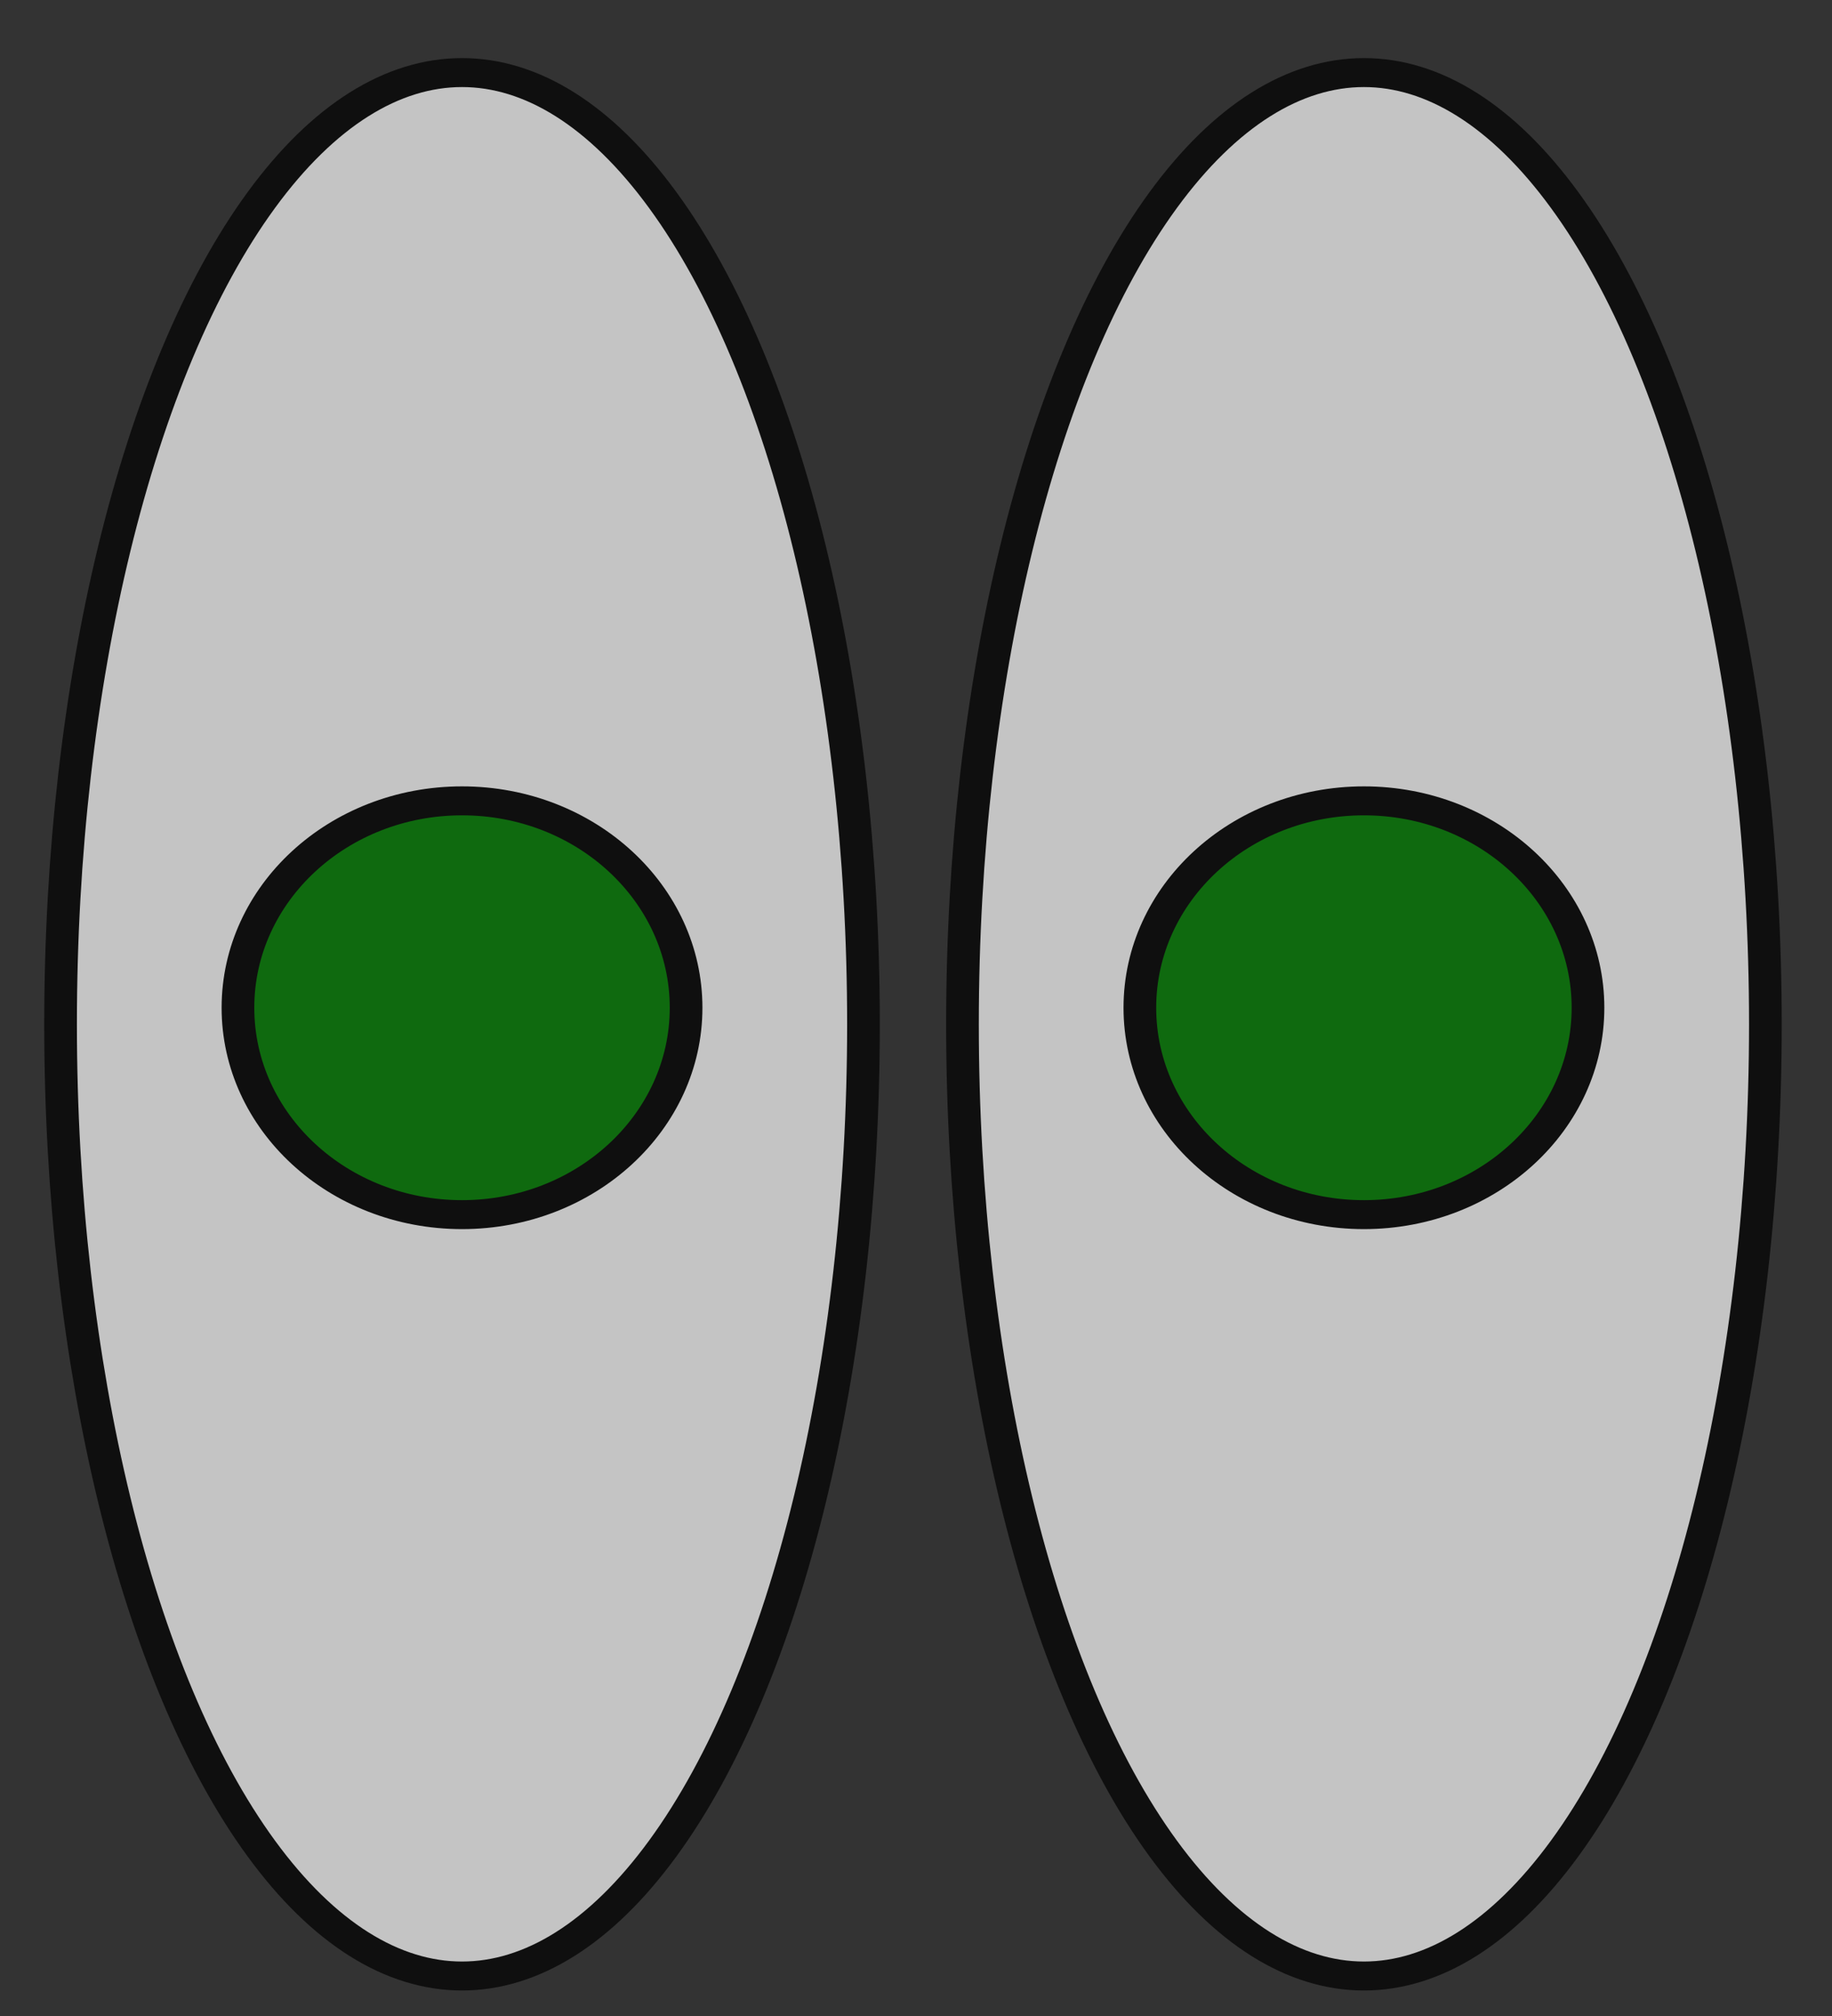 <?xml version="1.0" encoding="UTF-8" standalone="no"?>
<!-- Created with Inkscape (http://www.inkscape.org/) -->

<svg
   xmlns:dc="http://purl.org/dc/elements/1.1/"
   xmlns:cc="http://creativecommons.org/ns#"
   xmlns:rdf="http://www.w3.org/1999/02/22-rdf-syntax-ns#"
   xmlns:svg="http://www.w3.org/2000/svg"
   xmlns="http://www.w3.org/2000/svg"
   xmlns:sodipodi="http://sodipodi.sourceforge.net/DTD/sodipodi-0.dtd"
   xmlns:inkscape="http://www.inkscape.org/namespaces/inkscape"
   width="50mm"
   height="55mm"
   viewBox="0 0 177.165 194.882"
   id="svg2"
   version="1.1"
   inkscape:version="0.91 r13725"
   sodipodi:docname="eyes.svg">
  <rect x="0" y="0" width="177.165" height="194.882" fill="#333333" stroke="none"/>
  <defs
     id="defs4" />
  <sodipodi:namedview
     id="base"
     pagecolor="#ffffff"
     bordercolor="#666666"
     borderopacity="1.0"
     inkscape:pageopacity="0.0"
     inkscape:pageshadow="2"
     inkscape:zoom="0.8255"
     inkscape:cx="143.54937"
     inkscape:cy="257.41975"
     inkscape:document-units="px"
     inkscape:current-layer="layer1"
     showgrid="false"
     inkscape:window-width="1280"
     inkscape:window-height="751"
     inkscape:window-x="60"
     inkscape:window-y="23"
     inkscape:window-maximized="0" />
  <g
     inkscape:label="Layer 1"
     inkscape:groupmode="layer"
     id="layer1"
     transform="translate(0,-857.48)">
    <g
       id="g4150"
       transform="matrix(0.632,0,0,0.56,490.691,835.173)"
       style="opacity:0.71">
      <ellipse
         ry="164.286"
         rx="61.429"
         cy="216.648"
         cx="-705.714"
         id="path4142"
         style="opacity:1;fill:#ffffff;fill-opacity:1;stroke:#000000;stroke-width:5;stroke-linecap:round;stroke-linejoin:round;stroke-miterlimit:4;stroke-dasharray:none;stroke-dashoffset:0;stroke-opacity:1" />
      <ellipse
         ry="35.714"
         rx="34.286"
         cy="213.791"
         cx="-705.714"
         id="path4144"
         style="opacity:1;fill:#008000;fill-opacity:1;stroke:#000000;stroke-width:5;stroke-linecap:round;stroke-linejoin:round;stroke-miterlimit:4;stroke-dasharray:none;stroke-dashoffset:0;stroke-opacity:1" />
    </g>
    <g
       transform="matrix(0.632,0,0,0.56,577.911,835.173)"
       id="g4136"
       style="opacity:0.71">
      <ellipse
         style="opacity:1;fill:#ffffff;fill-opacity:1;stroke:#000000;stroke-width:5;stroke-linecap:round;stroke-linejoin:round;stroke-miterlimit:4;stroke-dasharray:none;stroke-dashoffset:0;stroke-opacity:1"
         id="ellipse4138"
         cx="-705.714"
         cy="216.648"
         rx="61.429"
         ry="164.286" />
      <ellipse
         style="opacity:1;fill:#008000;fill-opacity:1;stroke:#000000;stroke-width:5;stroke-linecap:round;stroke-linejoin:round;stroke-miterlimit:4;stroke-dasharray:none;stroke-dashoffset:0;stroke-opacity:1"
         id="ellipse4140"
         cx="-705.714"
         cy="213.791"
         rx="34.286"
         ry="35.714" />
    </g>
  </g>
</svg>
